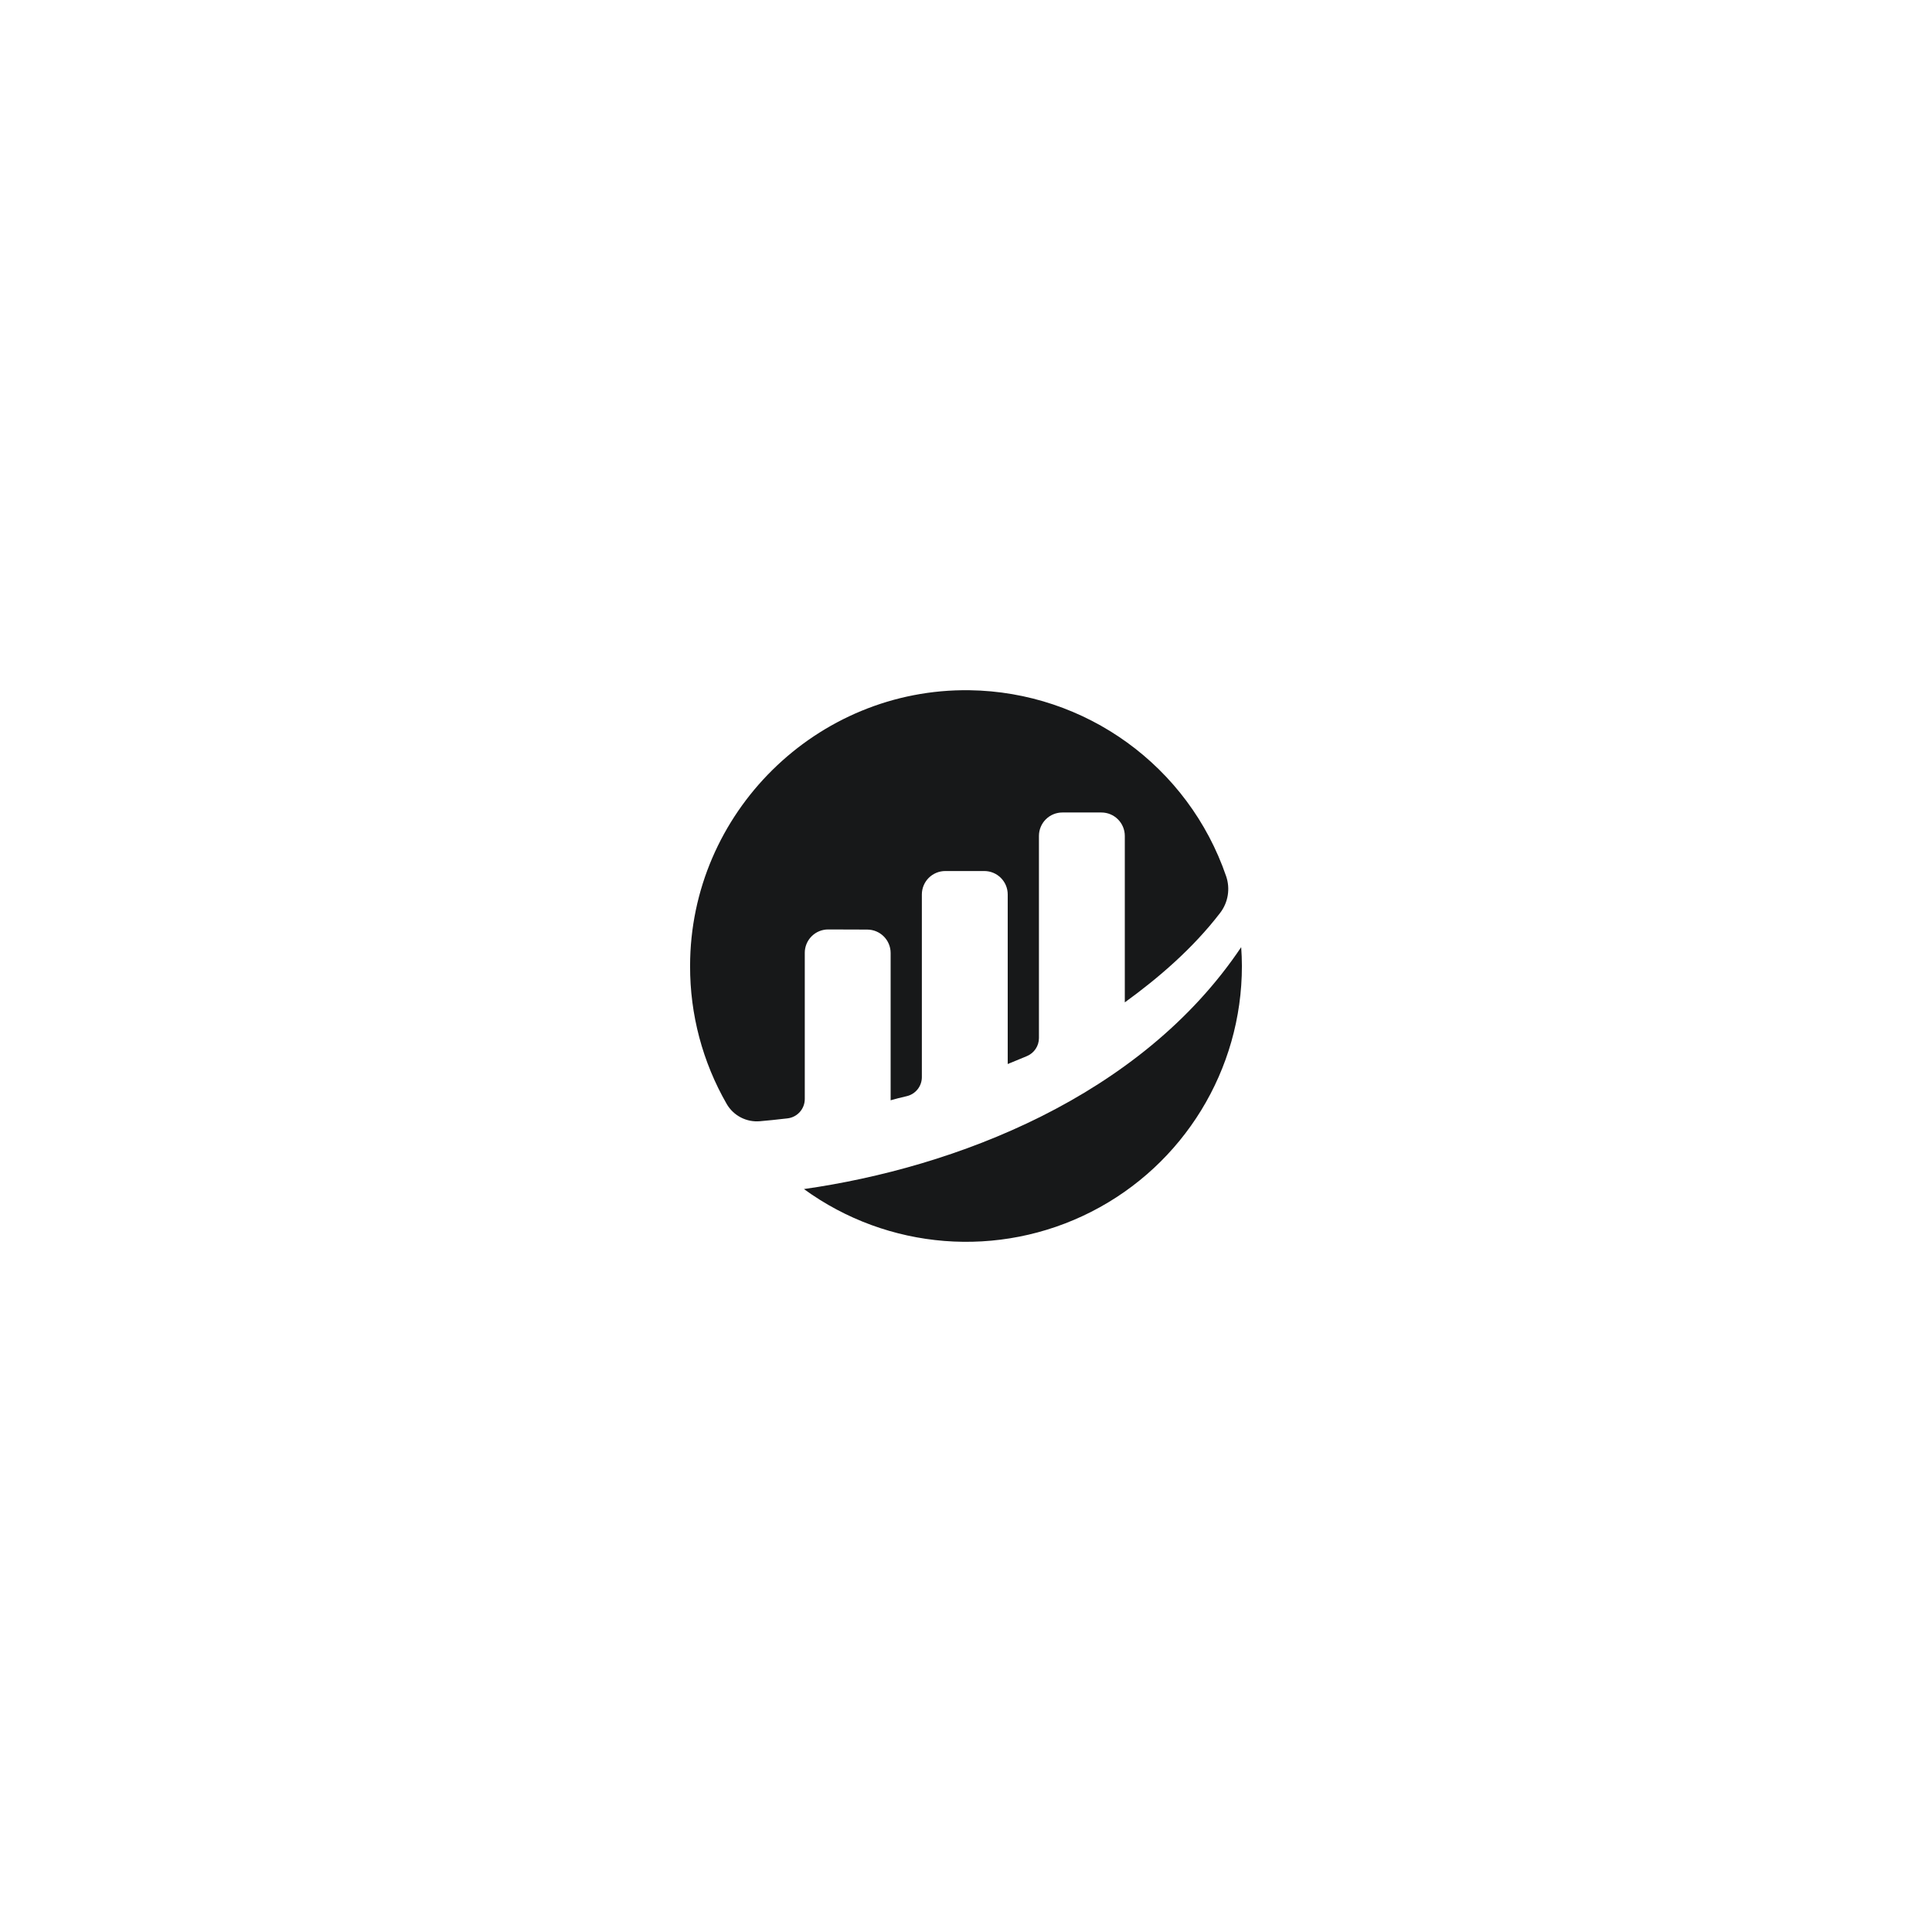 <?xml version="1.0" encoding="UTF-8" standalone="no" ?>
<!DOCTYPE svg PUBLIC "-//W3C//DTD SVG 1.1//EN" "http://www.w3.org/Graphics/SVG/1.1/DTD/svg11.dtd">
<svg xmlns="http://www.w3.org/2000/svg" xmlns:xlink="http://www.w3.org/1999/xlink" version="1.1" width="72" height="72" viewBox="0 0 72 72" xml:space="preserve">
<desc>Created with Fabric.js 5.2.4</desc>
<defs>
</defs>
<g transform="matrix(1 0 0 1 36 36)" id="8de99e8d-096a-4784-86e9-1a56182845a0"  >
<rect style="stroke: none; stroke-width: 1; stroke-dasharray: none; stroke-linecap: butt; stroke-dashoffset: 0; stroke-linejoin: miter; stroke-miterlimit: 4; fill: rgb(255,255,255); fill-rule: nonzero; opacity: 1; visibility: hidden;" vector-effect="non-scaling-stroke"  x="-36" y="-36" rx="0" ry="0" width="72" height="72" />
</g>
<g transform="matrix(Infinity NaN NaN Infinity 0 0)" id="10575634-f5d9-4a81-af80-e738c09edd21"  >
</g>
<g transform="matrix(0.07 0 0 0.07 36 36)"  >
<g style="" vector-effect="non-scaling-stroke"   >
		<g transform="matrix(1 0 0 1 -3.63 -32.06)" id="Path_1"  >
<path style="stroke: none; stroke-width: 1; stroke-dasharray: none; stroke-linecap: butt; stroke-dashoffset: 0; stroke-linejoin: miter; stroke-miterlimit: 4; fill: rgb(23,24,25); fill-rule: nonzero; opacity: 1;" vector-effect="non-scaling-stroke"  transform=" translate(-362.64, -328.1)" d="M 280.433 353.152 C 280.432 349.84 281.752 346.664 284.099 344.327 C 286.447 341.99 289.629 340.685 292.941 340.7 L 313.678 340.768 C 320.563 340.768 326.145 346.35 326.145 353.235 L 326.145 431.649 C 328.481 430.957 331.477 430.219 334.759 429.449 C 339.451 428.345 342.767 424.159 342.768 419.339 L 342.768 322.073 C 342.768 318.766 344.081 315.594 346.419 313.256 C 348.758 310.917 351.929 309.603 355.236 309.603 L 376.014 309.603 C 382.899 309.604 388.48 315.185 388.481 322.07 L 388.481 412.349 C 388.481 412.349 393.681 410.243 398.75 408.104 C 402.598 406.476 405.1 402.705 405.103 398.527 L 405.103 290.9 C 405.103 287.594 406.416 284.423 408.754 282.085 C 411.092 279.747 414.263 278.433 417.569 278.433 L 438.347 278.433 C 445.232 278.433 450.814 284.015 450.815 290.9 L 450.815 379.525 C 468.829 366.47 487.086 350.767 501.574 331.886 C 505.843 326.319 507.039 318.984 504.759 312.349 C 484.674 253.814 429.994 214.196 368.115 213.343 C 286.676 212.249 219.371 278.728 219.379 360.177 C 219.299 385.95 226.026 411.287 238.879 433.627 C 242.498 439.865 249.403 443.442 256.586 442.8 C 260.517 442.454 265.411 441.965 271.229 441.282 C 276.471 440.685 280.433 436.252 280.438 430.976 L 280.438 353.152" stroke-linecap="round" />
</g>
		<g transform="matrix(1 0 0 1 30.3 68.4)" id="Path_2"  >
<path style="stroke: none; stroke-width: 1; stroke-dasharray: none; stroke-linecap: butt; stroke-dashoffset: 0; stroke-linejoin: miter; stroke-miterlimit: 4; fill: rgb(23,24,25); fill-rule: nonzero; opacity: 1;" vector-effect="non-scaling-stroke"  transform=" translate(-361, -348.29)" d="M 244.417 398.641 C 289.076 431.129 348.189 435.806 397.401 410.745 C 446.613 385.684 477.598 335.126 477.589 279.9 C 477.589 276.519 477.432 273.176 477.206 269.851 C 423.564 349.851 324.52 387.251 244.416 398.644" stroke-linecap="round" />
</g>
</g>
</g>
</svg>